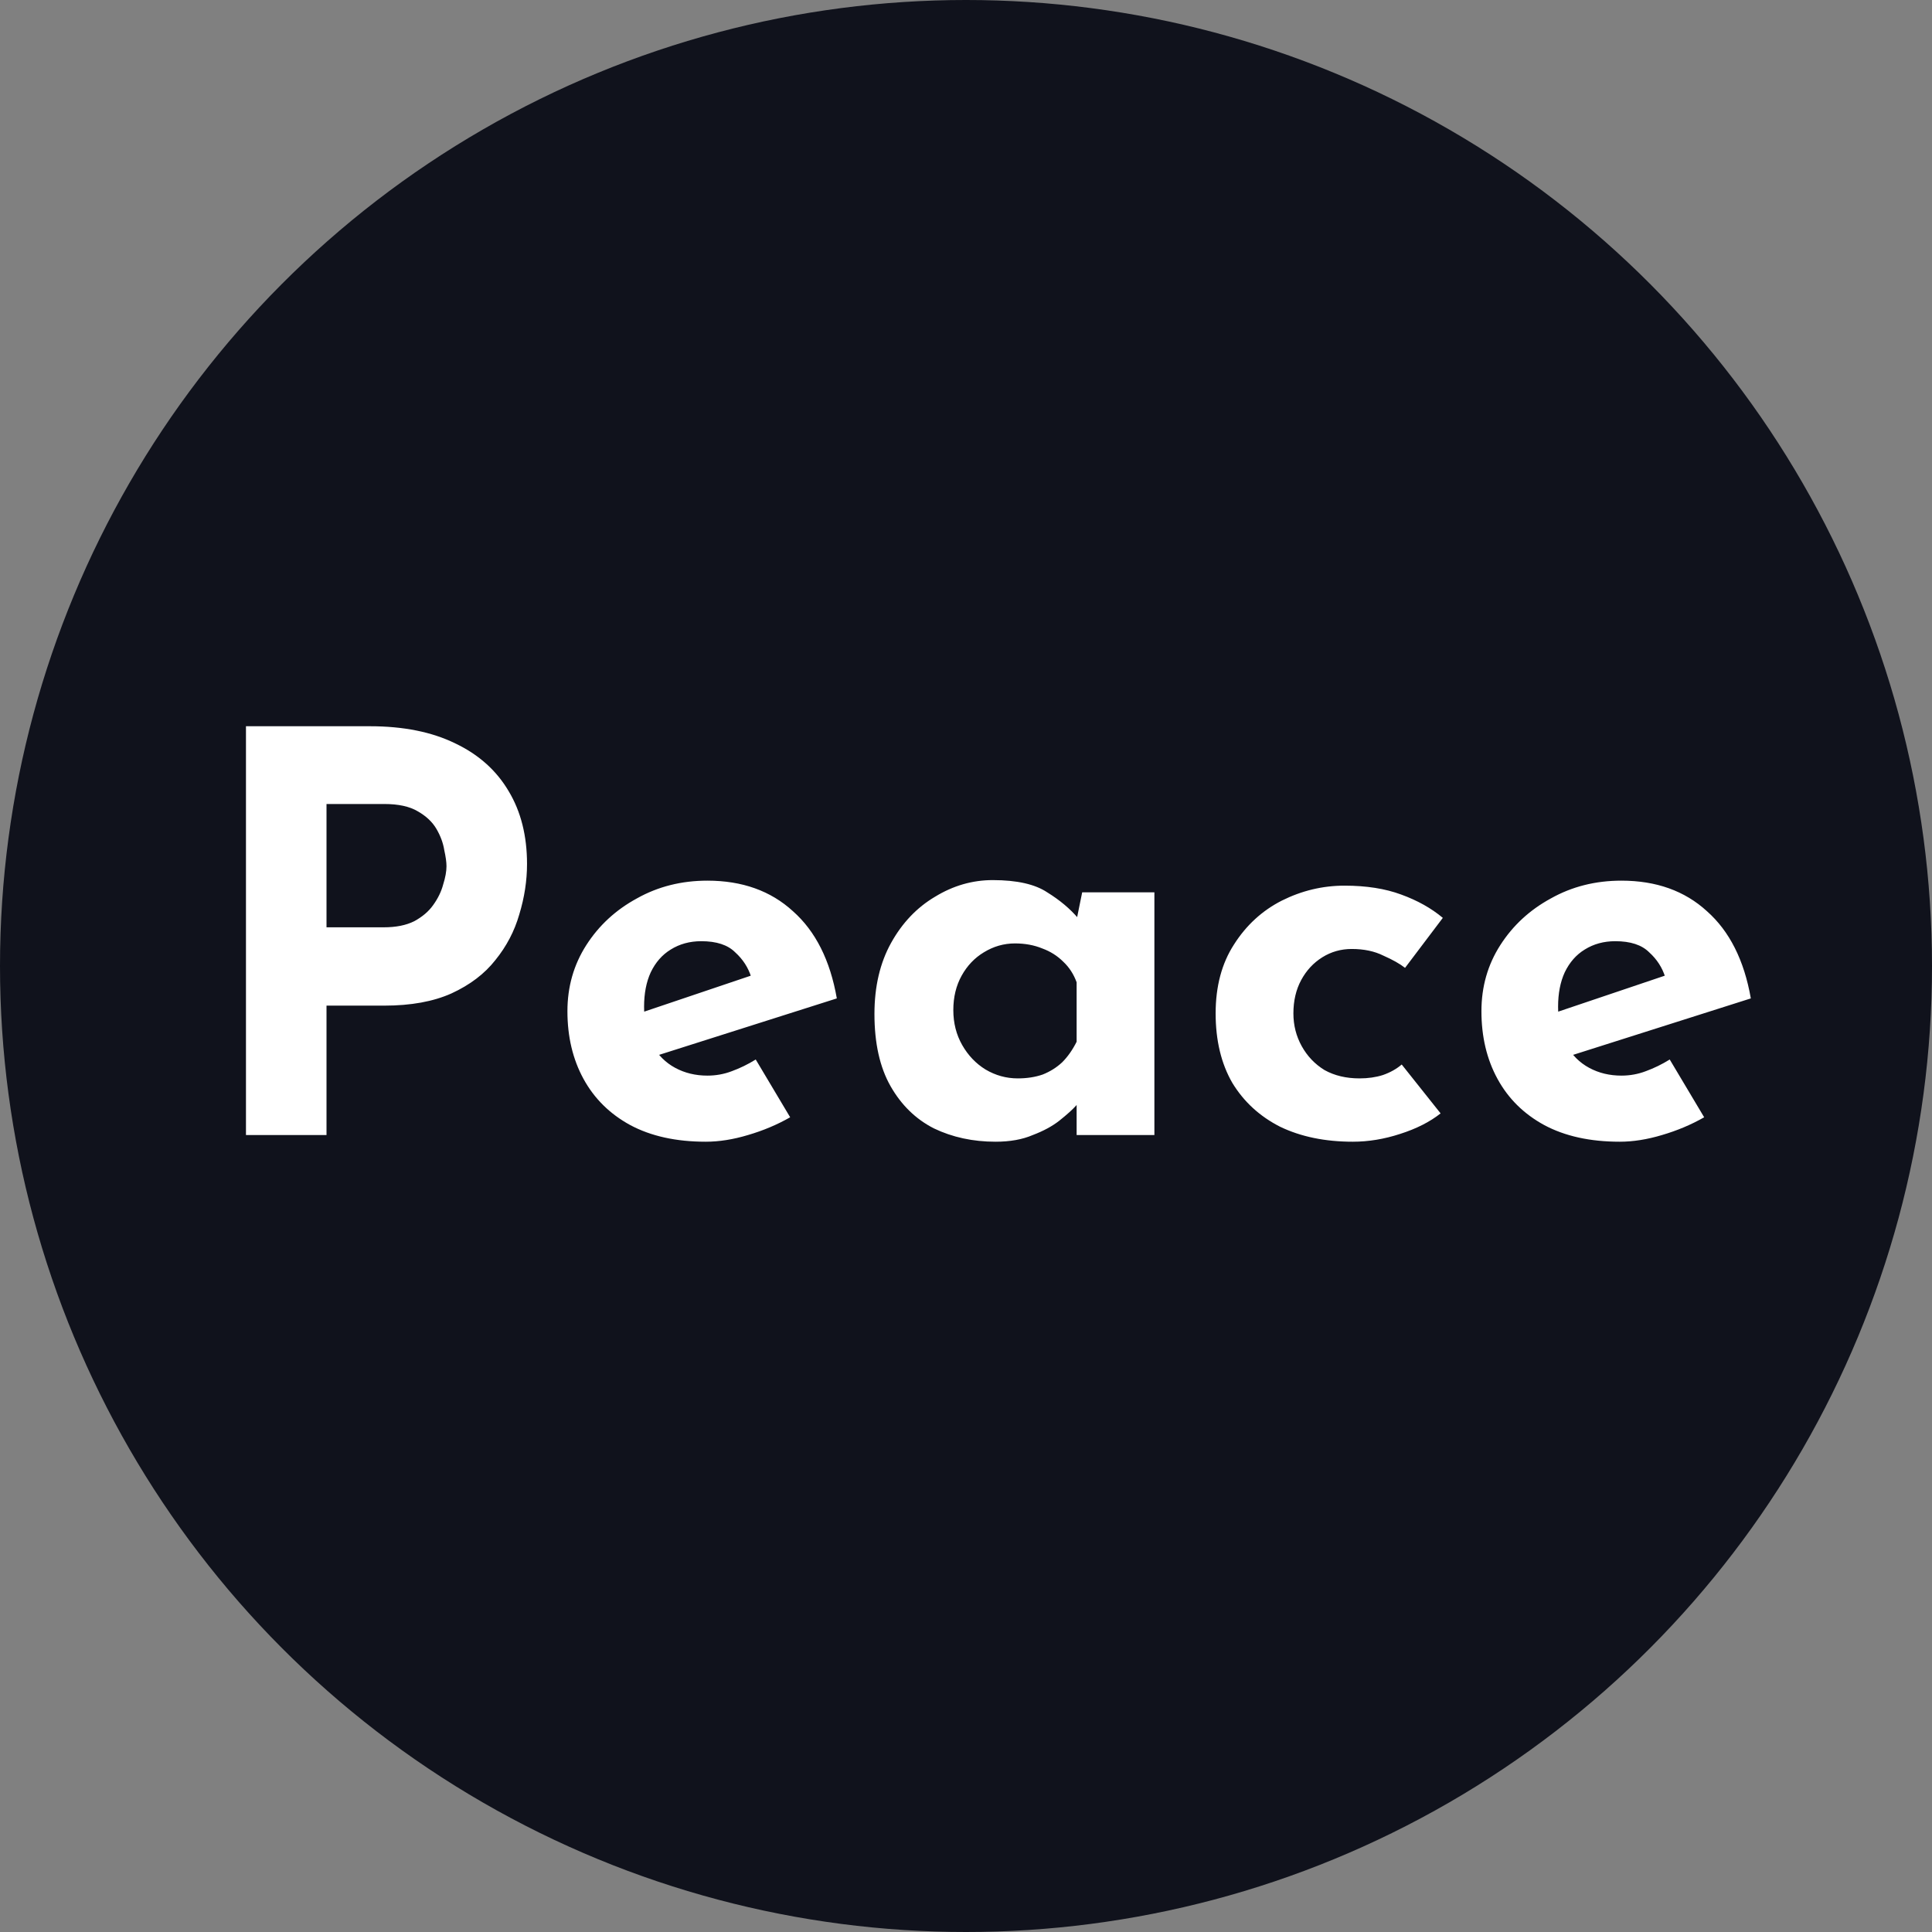<svg width="80" height="80" viewBox="0 0 80 80" fill="none" xmlns="http://www.w3.org/2000/svg">
<rect x="0" y="0" width="80" height="80" fill="#808080" stroke="none"/>
<circle cx="40" cy="40" r="40" fill="#10121C"/>
<path d="M15.314 30.072C16.709 30.072 17.89 30.31 18.856 30.785C19.822 31.245 20.558 31.904 21.064 32.763C21.57 33.606 21.823 34.611 21.823 35.776C21.823 36.466 21.716 37.164 21.501 37.869C21.302 38.559 20.972 39.188 20.512 39.755C20.067 40.322 19.462 40.782 18.695 41.135C17.944 41.472 17.016 41.641 15.912 41.641H13.52V47H10.185V30.072H15.314ZM15.889 38.398C16.395 38.398 16.817 38.314 17.154 38.145C17.491 37.961 17.752 37.739 17.936 37.478C18.135 37.202 18.273 36.918 18.35 36.627C18.442 36.336 18.488 36.083 18.488 35.868C18.488 35.699 18.457 35.477 18.396 35.201C18.35 34.91 18.243 34.618 18.074 34.327C17.905 34.036 17.645 33.79 17.292 33.591C16.955 33.392 16.495 33.292 15.912 33.292H13.52V38.398H15.889ZM29.223 47.276C27.996 47.276 26.954 47.046 26.095 46.586C25.252 46.126 24.608 45.49 24.163 44.677C23.718 43.864 23.496 42.929 23.496 41.871C23.496 40.859 23.757 39.947 24.278 39.134C24.799 38.321 25.497 37.677 26.371 37.202C27.245 36.711 28.219 36.466 29.292 36.466C30.733 36.466 31.914 36.888 32.834 37.731C33.769 38.559 34.375 39.763 34.651 41.342L26.831 43.826L26.118 42.078L31.776 40.169L31.109 40.468C30.986 40.069 30.764 39.724 30.442 39.433C30.135 39.126 29.668 38.973 29.039 38.973C28.564 38.973 28.142 39.088 27.774 39.318C27.421 39.533 27.145 39.847 26.946 40.261C26.762 40.66 26.67 41.135 26.67 41.687C26.67 42.316 26.785 42.845 27.015 43.274C27.245 43.688 27.559 44.002 27.958 44.217C28.357 44.432 28.801 44.539 29.292 44.539C29.645 44.539 29.982 44.478 30.304 44.355C30.641 44.232 30.971 44.071 31.293 43.872L32.719 46.264C32.182 46.571 31.6 46.816 30.971 47C30.358 47.184 29.775 47.276 29.223 47.276ZM41.223 47.276C40.288 47.276 39.437 47.092 38.67 46.724C37.919 46.341 37.321 45.758 36.876 44.976C36.431 44.194 36.209 43.197 36.209 41.986C36.209 40.851 36.439 39.87 36.899 39.042C37.359 38.214 37.965 37.578 38.716 37.133C39.467 36.673 40.265 36.443 41.108 36.443C42.105 36.443 42.856 36.612 43.362 36.949C43.883 37.271 44.313 37.631 44.65 38.03L44.512 38.421L44.811 36.949H47.801V47H44.581V44.815L44.834 45.505C44.803 45.505 44.711 45.597 44.558 45.781C44.405 45.95 44.175 46.157 43.868 46.402C43.577 46.632 43.209 46.831 42.764 47C42.335 47.184 41.821 47.276 41.223 47.276ZM42.143 44.654C42.526 44.654 42.871 44.6 43.178 44.493C43.485 44.37 43.753 44.202 43.983 43.987C44.213 43.757 44.412 43.473 44.581 43.136V40.675C44.458 40.338 44.274 40.054 44.029 39.824C43.784 39.579 43.492 39.395 43.155 39.272C42.818 39.134 42.442 39.065 42.028 39.065C41.568 39.065 41.139 39.188 40.74 39.433C40.357 39.663 40.05 39.985 39.82 40.399C39.59 40.813 39.475 41.288 39.475 41.825C39.475 42.362 39.598 42.845 39.843 43.274C40.088 43.703 40.41 44.041 40.809 44.286C41.223 44.531 41.668 44.654 42.143 44.654ZM59.652 46.103C59.207 46.456 58.648 46.739 57.973 46.954C57.314 47.169 56.662 47.276 56.018 47.276C54.868 47.276 53.864 47.069 53.005 46.655C52.162 46.226 51.502 45.62 51.027 44.838C50.567 44.041 50.337 43.082 50.337 41.963C50.337 40.844 50.59 39.893 51.096 39.111C51.602 38.314 52.261 37.708 53.074 37.294C53.902 36.88 54.768 36.673 55.673 36.673C56.578 36.673 57.36 36.796 58.019 37.041C58.694 37.286 59.269 37.608 59.744 38.007L58.18 40.077C57.965 39.908 57.666 39.74 57.283 39.571C56.915 39.387 56.478 39.295 55.972 39.295C55.527 39.295 55.121 39.41 54.753 39.64C54.385 39.87 54.094 40.184 53.879 40.583C53.664 40.982 53.557 41.442 53.557 41.963C53.557 42.454 53.672 42.906 53.902 43.32C54.132 43.734 54.446 44.064 54.845 44.309C55.259 44.539 55.742 44.654 56.294 44.654C56.647 44.654 56.969 44.608 57.26 44.516C57.567 44.409 57.827 44.263 58.042 44.079L59.652 46.103ZM67.07 47.276C65.843 47.276 64.8 47.046 63.942 46.586C63.098 46.126 62.454 45.49 62.01 44.677C61.565 43.864 61.343 42.929 61.343 41.871C61.343 40.859 61.603 39.947 62.125 39.134C62.646 38.321 63.344 37.677 64.218 37.202C65.092 36.711 66.065 36.466 67.139 36.466C68.58 36.466 69.761 36.888 70.681 37.731C71.616 38.559 72.222 39.763 72.498 41.342L64.678 43.826L63.965 42.078L69.623 40.169L68.956 40.468C68.833 40.069 68.611 39.724 68.289 39.433C67.982 39.126 67.514 38.973 66.886 38.973C66.41 38.973 65.989 39.088 65.621 39.318C65.268 39.533 64.992 39.847 64.793 40.261C64.609 40.66 64.517 41.135 64.517 41.687C64.517 42.316 64.632 42.845 64.862 43.274C65.092 43.688 65.406 44.002 65.805 44.217C66.203 44.432 66.648 44.539 67.139 44.539C67.491 44.539 67.829 44.478 68.151 44.355C68.488 44.232 68.818 44.071 69.14 43.872L70.566 46.264C70.029 46.571 69.446 46.816 68.818 47C68.204 47.184 67.622 47.276 67.07 47.276Z" fill="white"/>
</svg>
